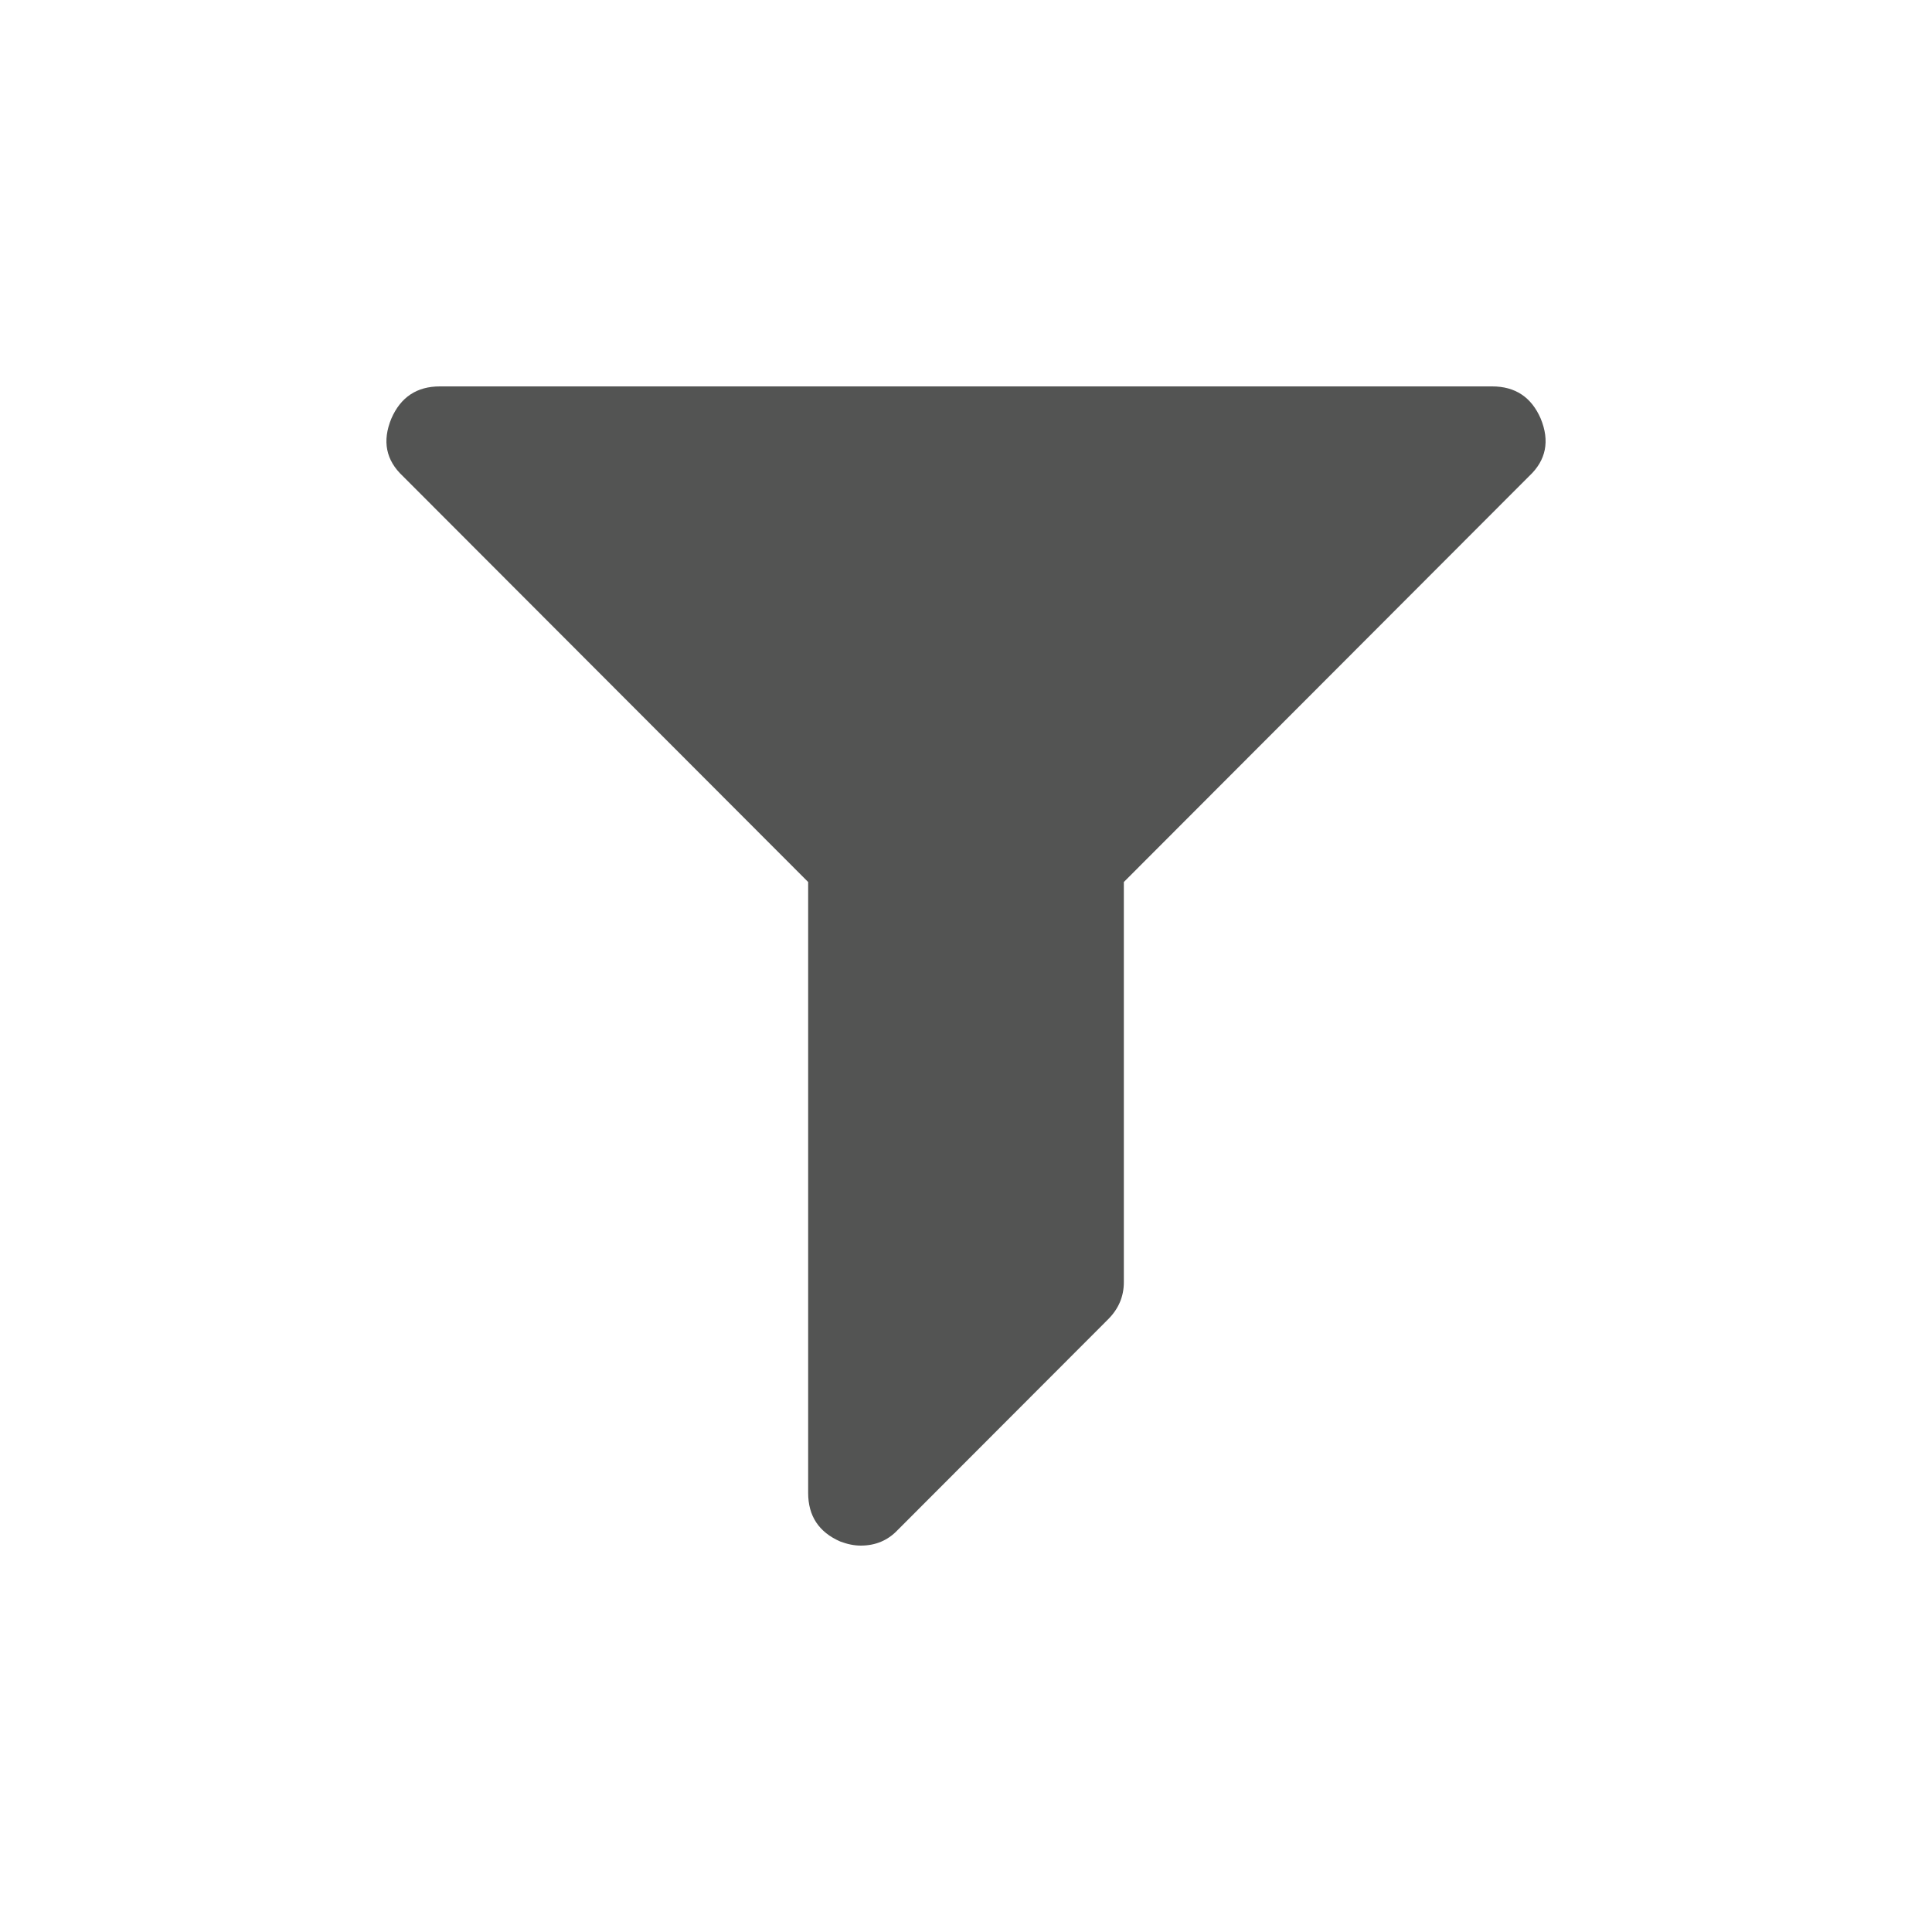 <?xml version="1.0" encoding="UTF-8"?>
<svg width="40px" height="40px" viewBox="0 0 40 40" version="1.1" xmlns="http://www.w3.org/2000/svg" xmlns:xlink="http://www.w3.org/1999/xlink">
    <!-- Generator: Sketch 49 (51002) - http://www.bohemiancoding.com/sketch -->
    <title>Artboard Copy 5</title>
    <desc>Created with Sketch.</desc>
    <defs></defs>
    <g id="Artboard-Copy-5" stroke="none" stroke-width="1" fill="none" fill-rule="evenodd">
        <g id="filter-tool-black-shape-(3)" transform="translate(20, 20) scale(-1, 1) translate(-20, -20) translate(8, 8)" fill="#535453" fill-rule="nonzero">
            <path d="M23.897,0.665 C23.704,0.222 23.37,0 22.893,0 L1.107,0 C0.63,0 0.295,0.222 0.102,0.665 C-0.09,1.131 -0.011,1.529 0.341,1.858 L8.732,10.261 L8.732,18.545 C8.732,18.841 8.84,19.096 9.056,19.313 L13.413,23.676 C13.617,23.892 13.872,24 14.179,24 C14.315,24 14.456,23.971 14.604,23.915 C15.047,23.721 15.268,23.386 15.268,22.909 L15.268,10.261 L23.659,1.858 C24.011,1.529 24.09,1.131 23.897,0.665 Z" id="Shape"></path>
        </g>
    </g>
</svg>